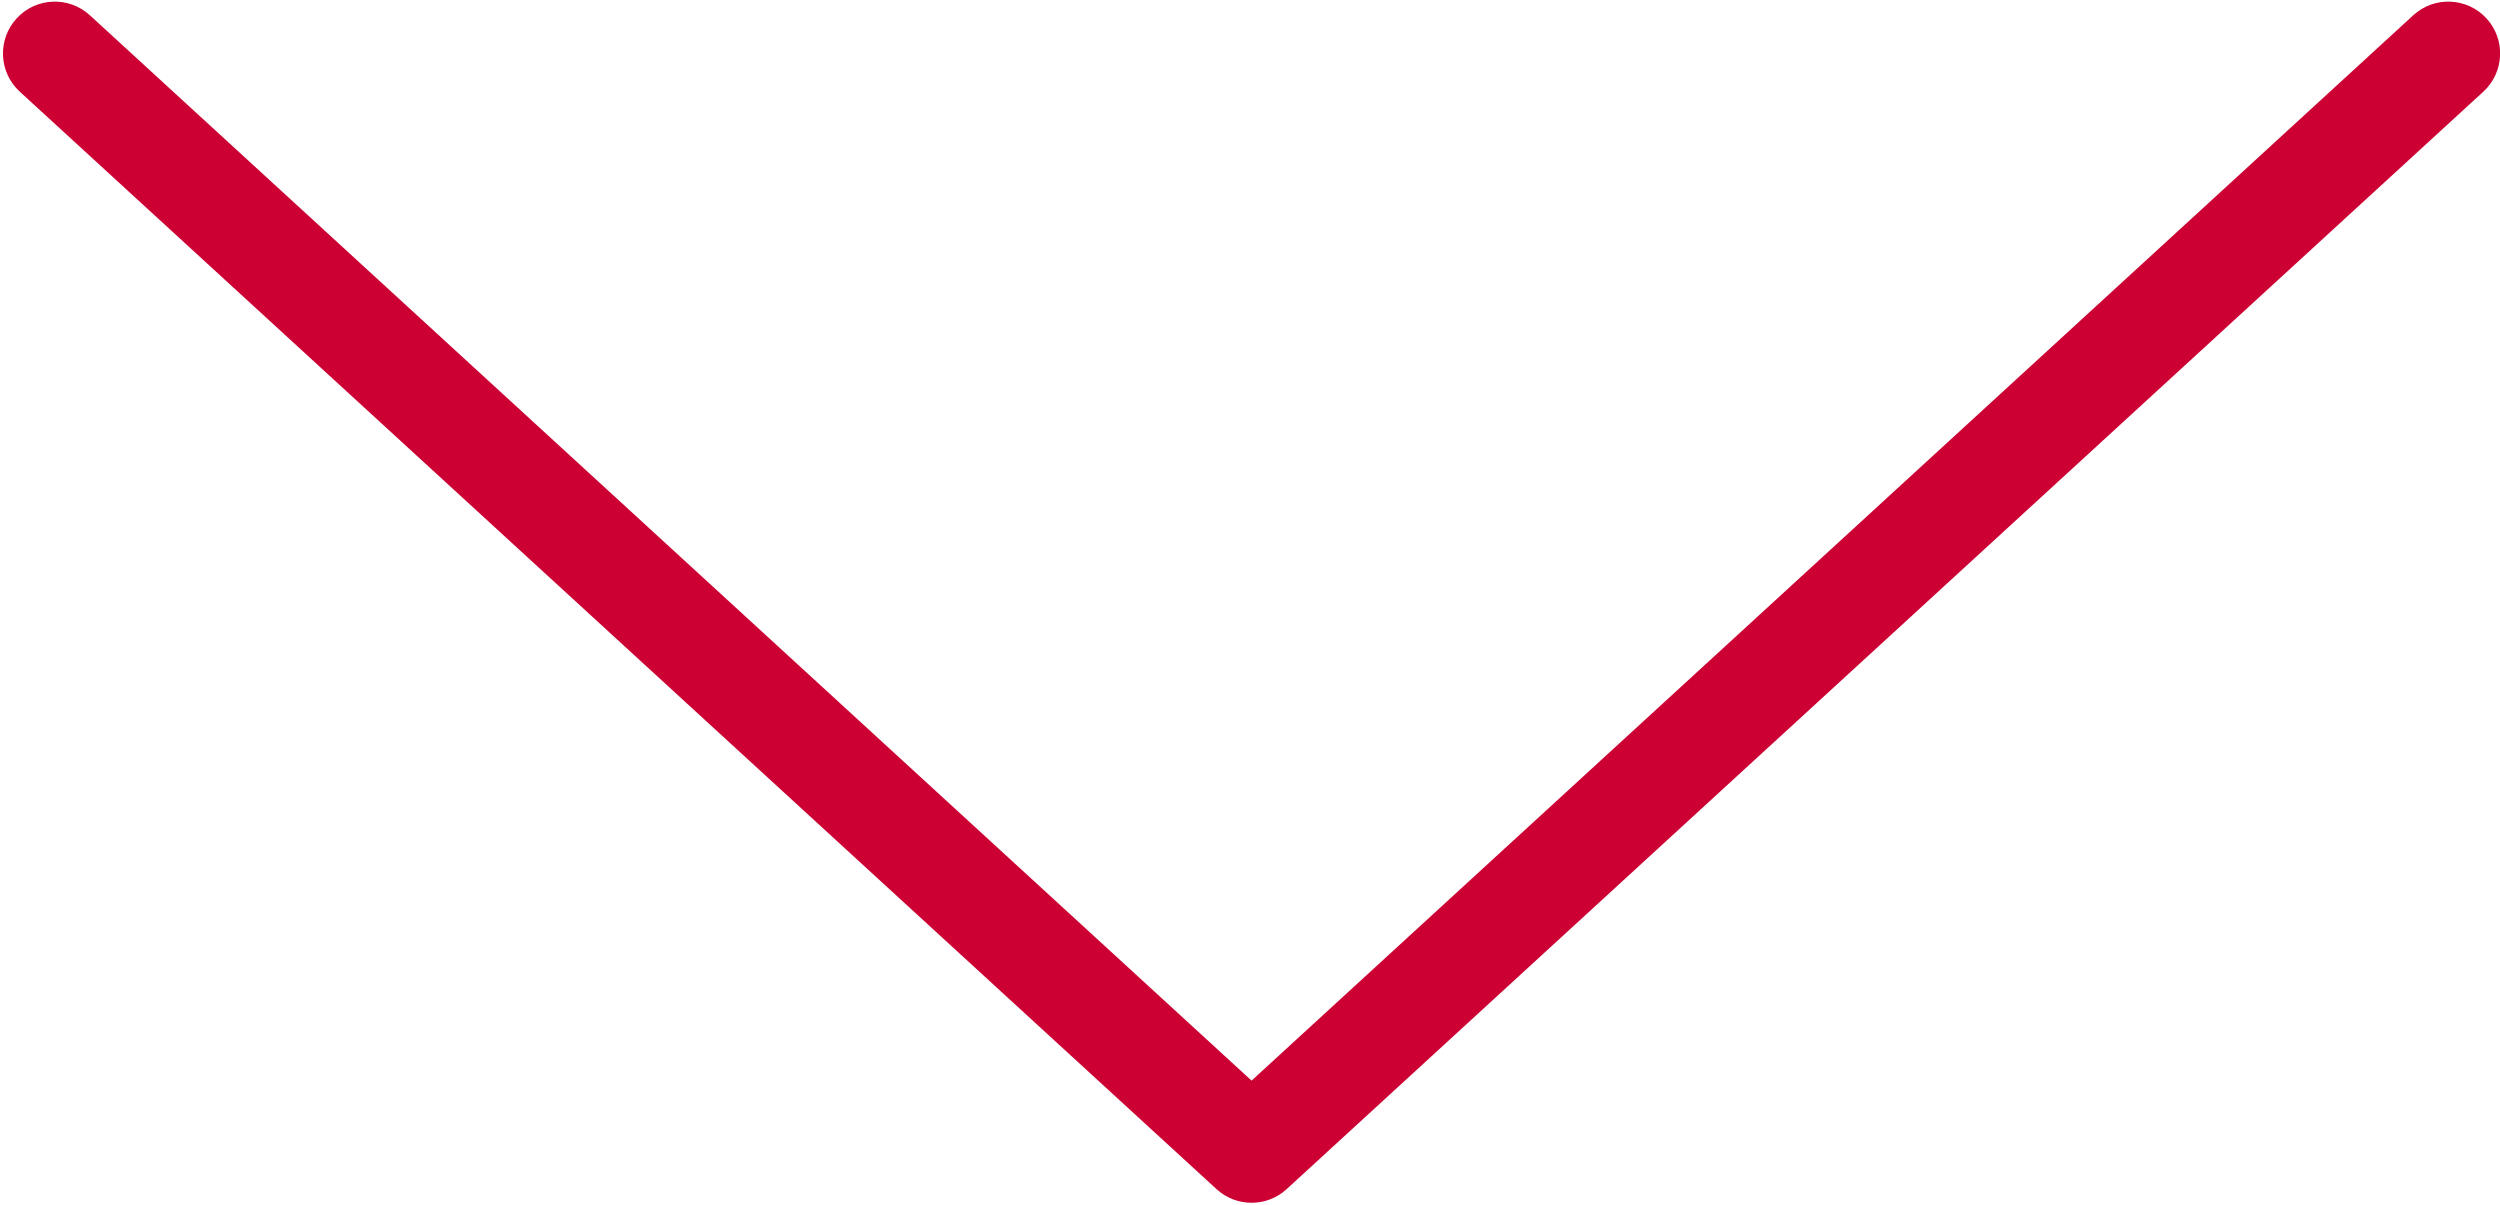 <?xml version="1.0" encoding="utf-8"?>
<!-- Generator: Adobe Illustrator 26.0.2, SVG Export Plug-In . SVG Version: 6.00 Build 0)  -->
<svg version="1.1" id="圖層_1" xmlns="http://www.w3.org/2000/svg" xmlns:xlink="http://www.w3.org/1999/xlink" x="0px" y="0px"
	 viewBox="0 0 120.559 58.119" enable-background="new 0 0 120.559 58.119" xml:space="preserve">
<g>
	<path fill="#CC0033" d="M60.355,58.002c-0.606,0-1.212-0.219-1.689-0.657L0.954,4.421c-1.018-0.934-1.086-2.515-0.153-3.532
		c0.934-1.02,2.515-1.085,3.532-0.153l56.022,51.375l56.021-51.375c1.017-0.933,2.599-0.866,3.532,0.153
		c0.933,1.018,0.864,2.599-0.153,3.532L62.045,57.345C61.567,57.784,60.961,58.002,60.355,58.002z"/>
</g>
</svg>
